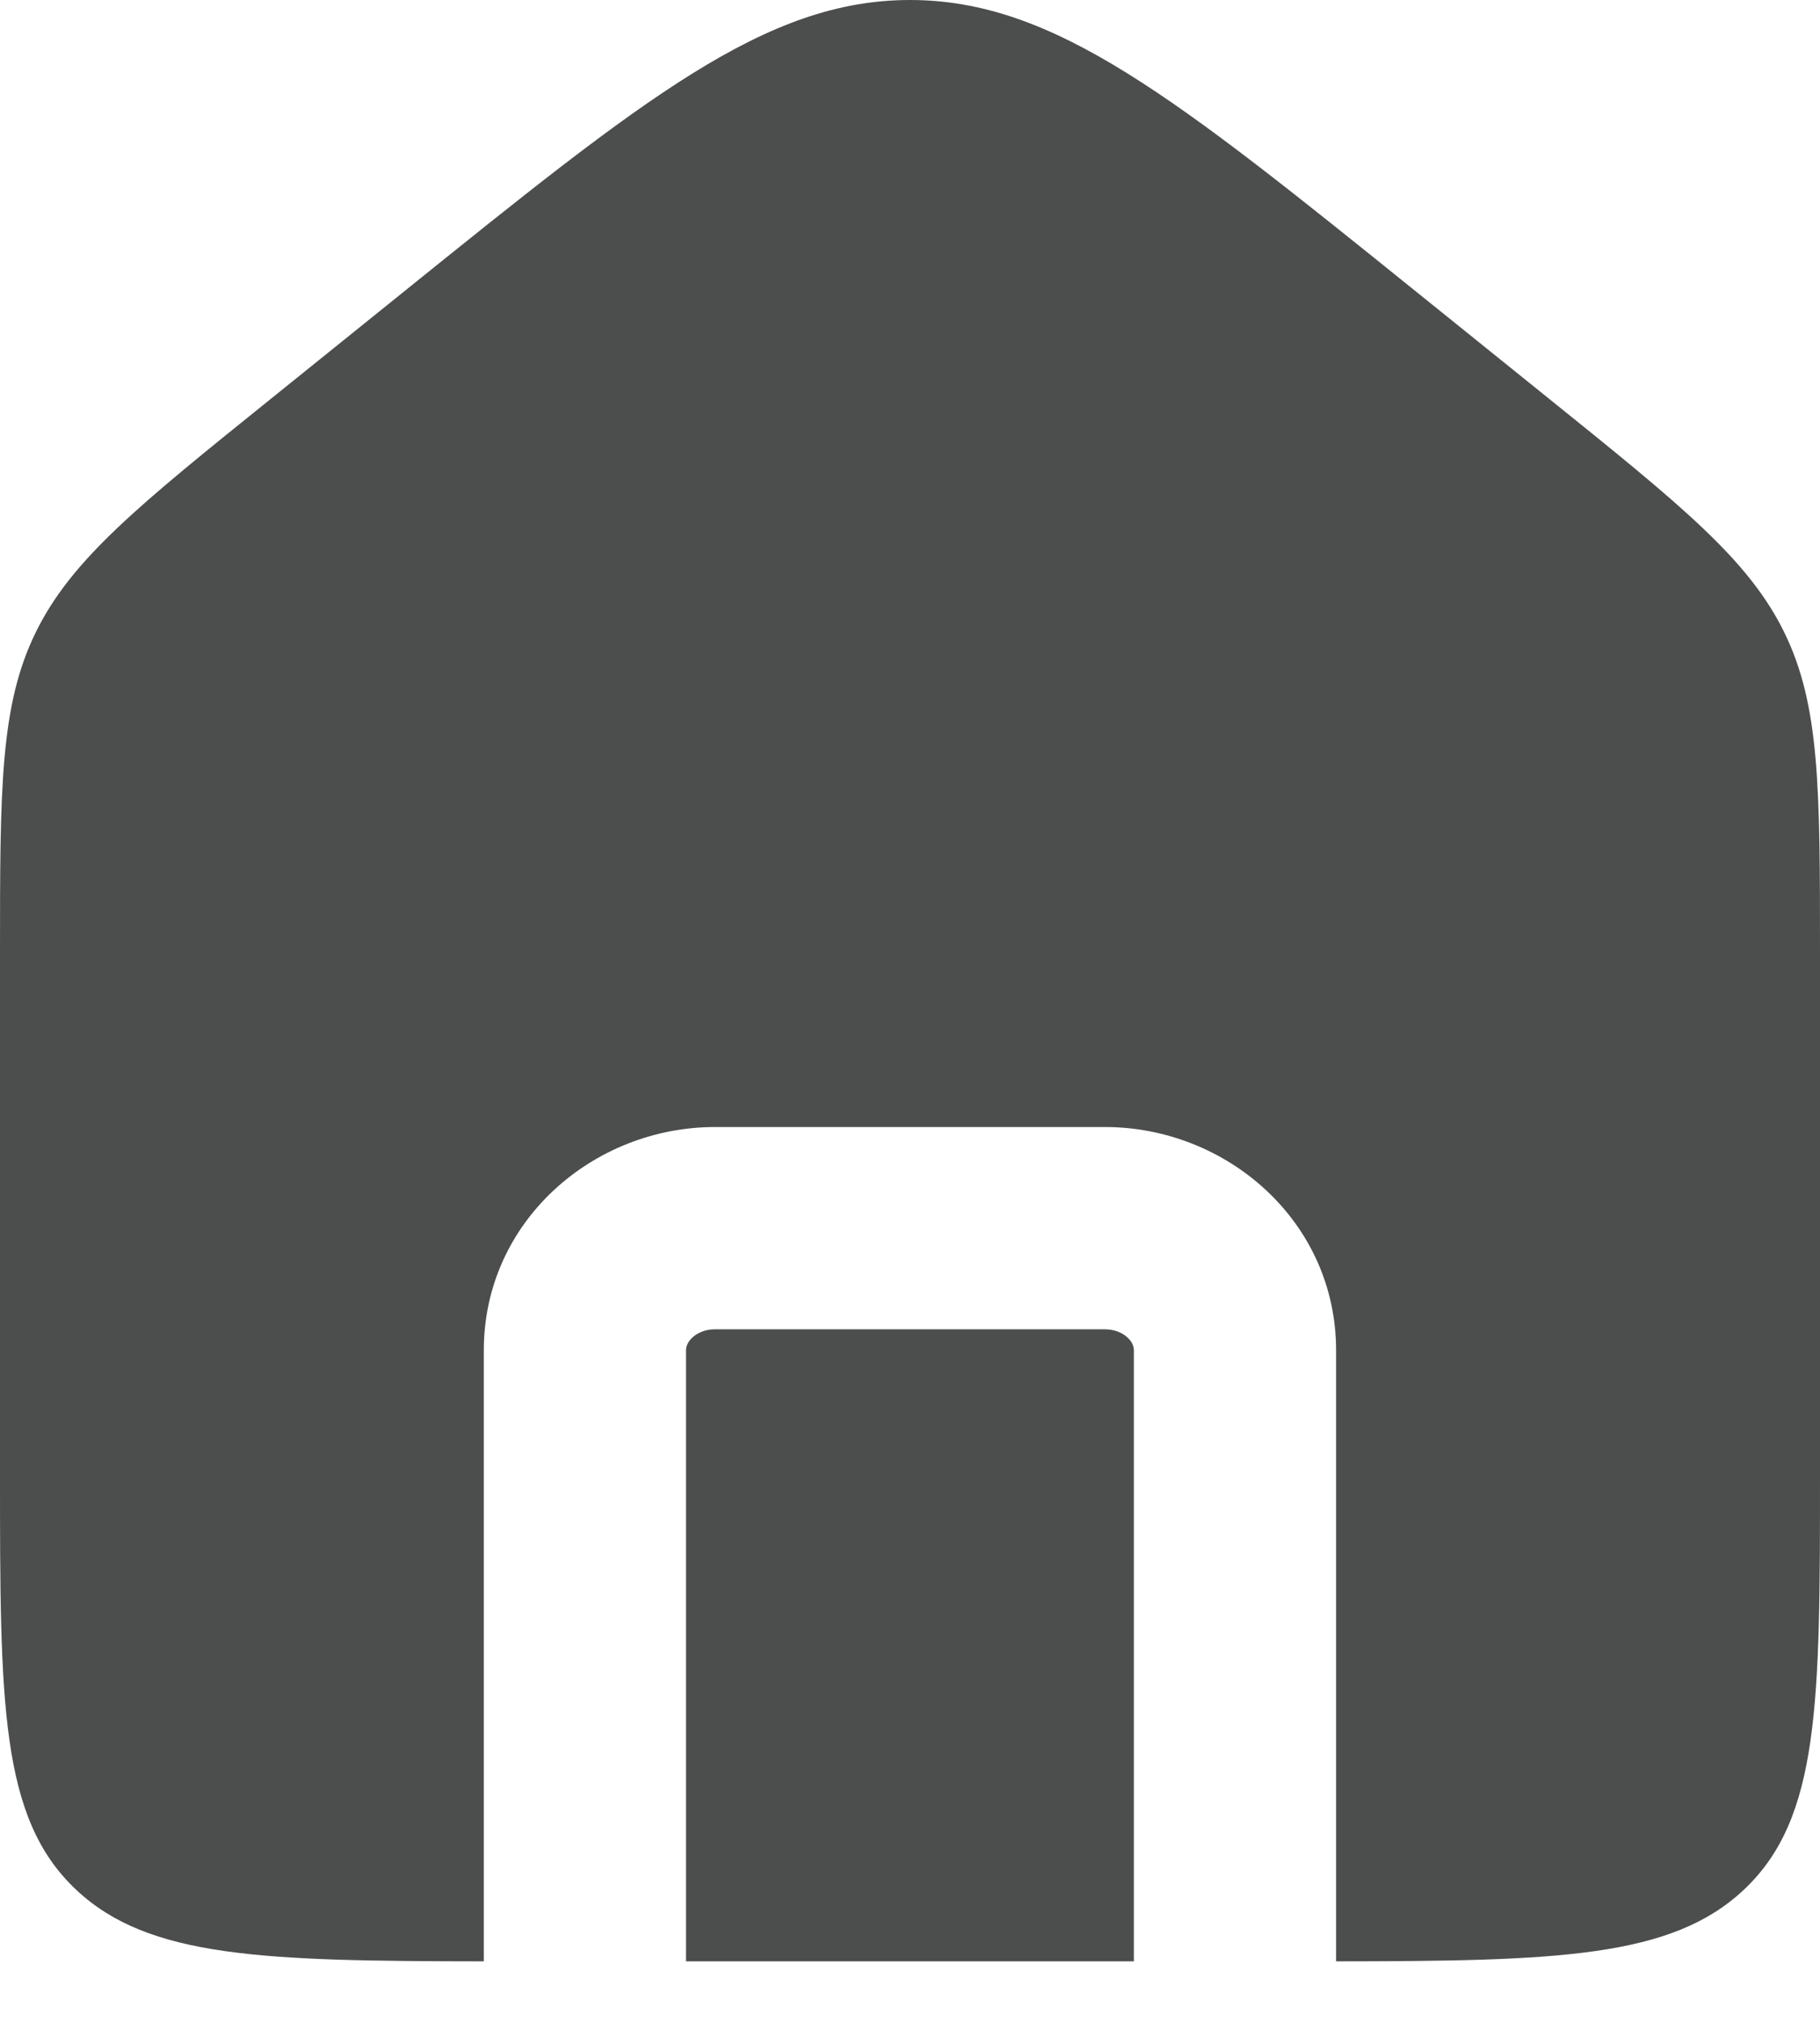 <svg width="18" height="20" viewBox="0 0 18 20" fill="none" xmlns="http://www.w3.org/2000/svg">
<path fill-rule="evenodd" clip-rule="evenodd" d="M0.353 6.253C0 6.974 0 7.795 0 9.435V14.559C0 16.837 0 17.977 0.753 18.684C1.468 19.357 2.597 19.39 4.785 19.392V13.351C4.785 12.074 5.868 11.143 7.071 11.143H10.928C12.131 11.143 13.214 12.074 13.214 13.351V19.392C15.402 19.39 16.532 19.357 17.247 18.684C18 17.977 18 16.837 18 14.559V9.435C18 7.795 18 6.974 17.647 6.253C17.294 5.532 16.631 4.998 15.306 3.931L14.02 2.895C11.625 0.965 10.427 0 9 0C7.573 0 6.375 0.965 3.98 2.895L2.694 3.931C1.368 4.998 0.706 5.532 0.353 6.253ZM11.214 19.392V13.351C11.214 13.314 11.2 13.27 11.152 13.225C11.104 13.18 11.027 13.143 10.928 13.143H7.071C6.972 13.143 6.895 13.18 6.847 13.225C6.799 13.27 6.785 13.314 6.785 13.351V19.392H11.214Z" fill="#4C4E4D"/>
</svg>

